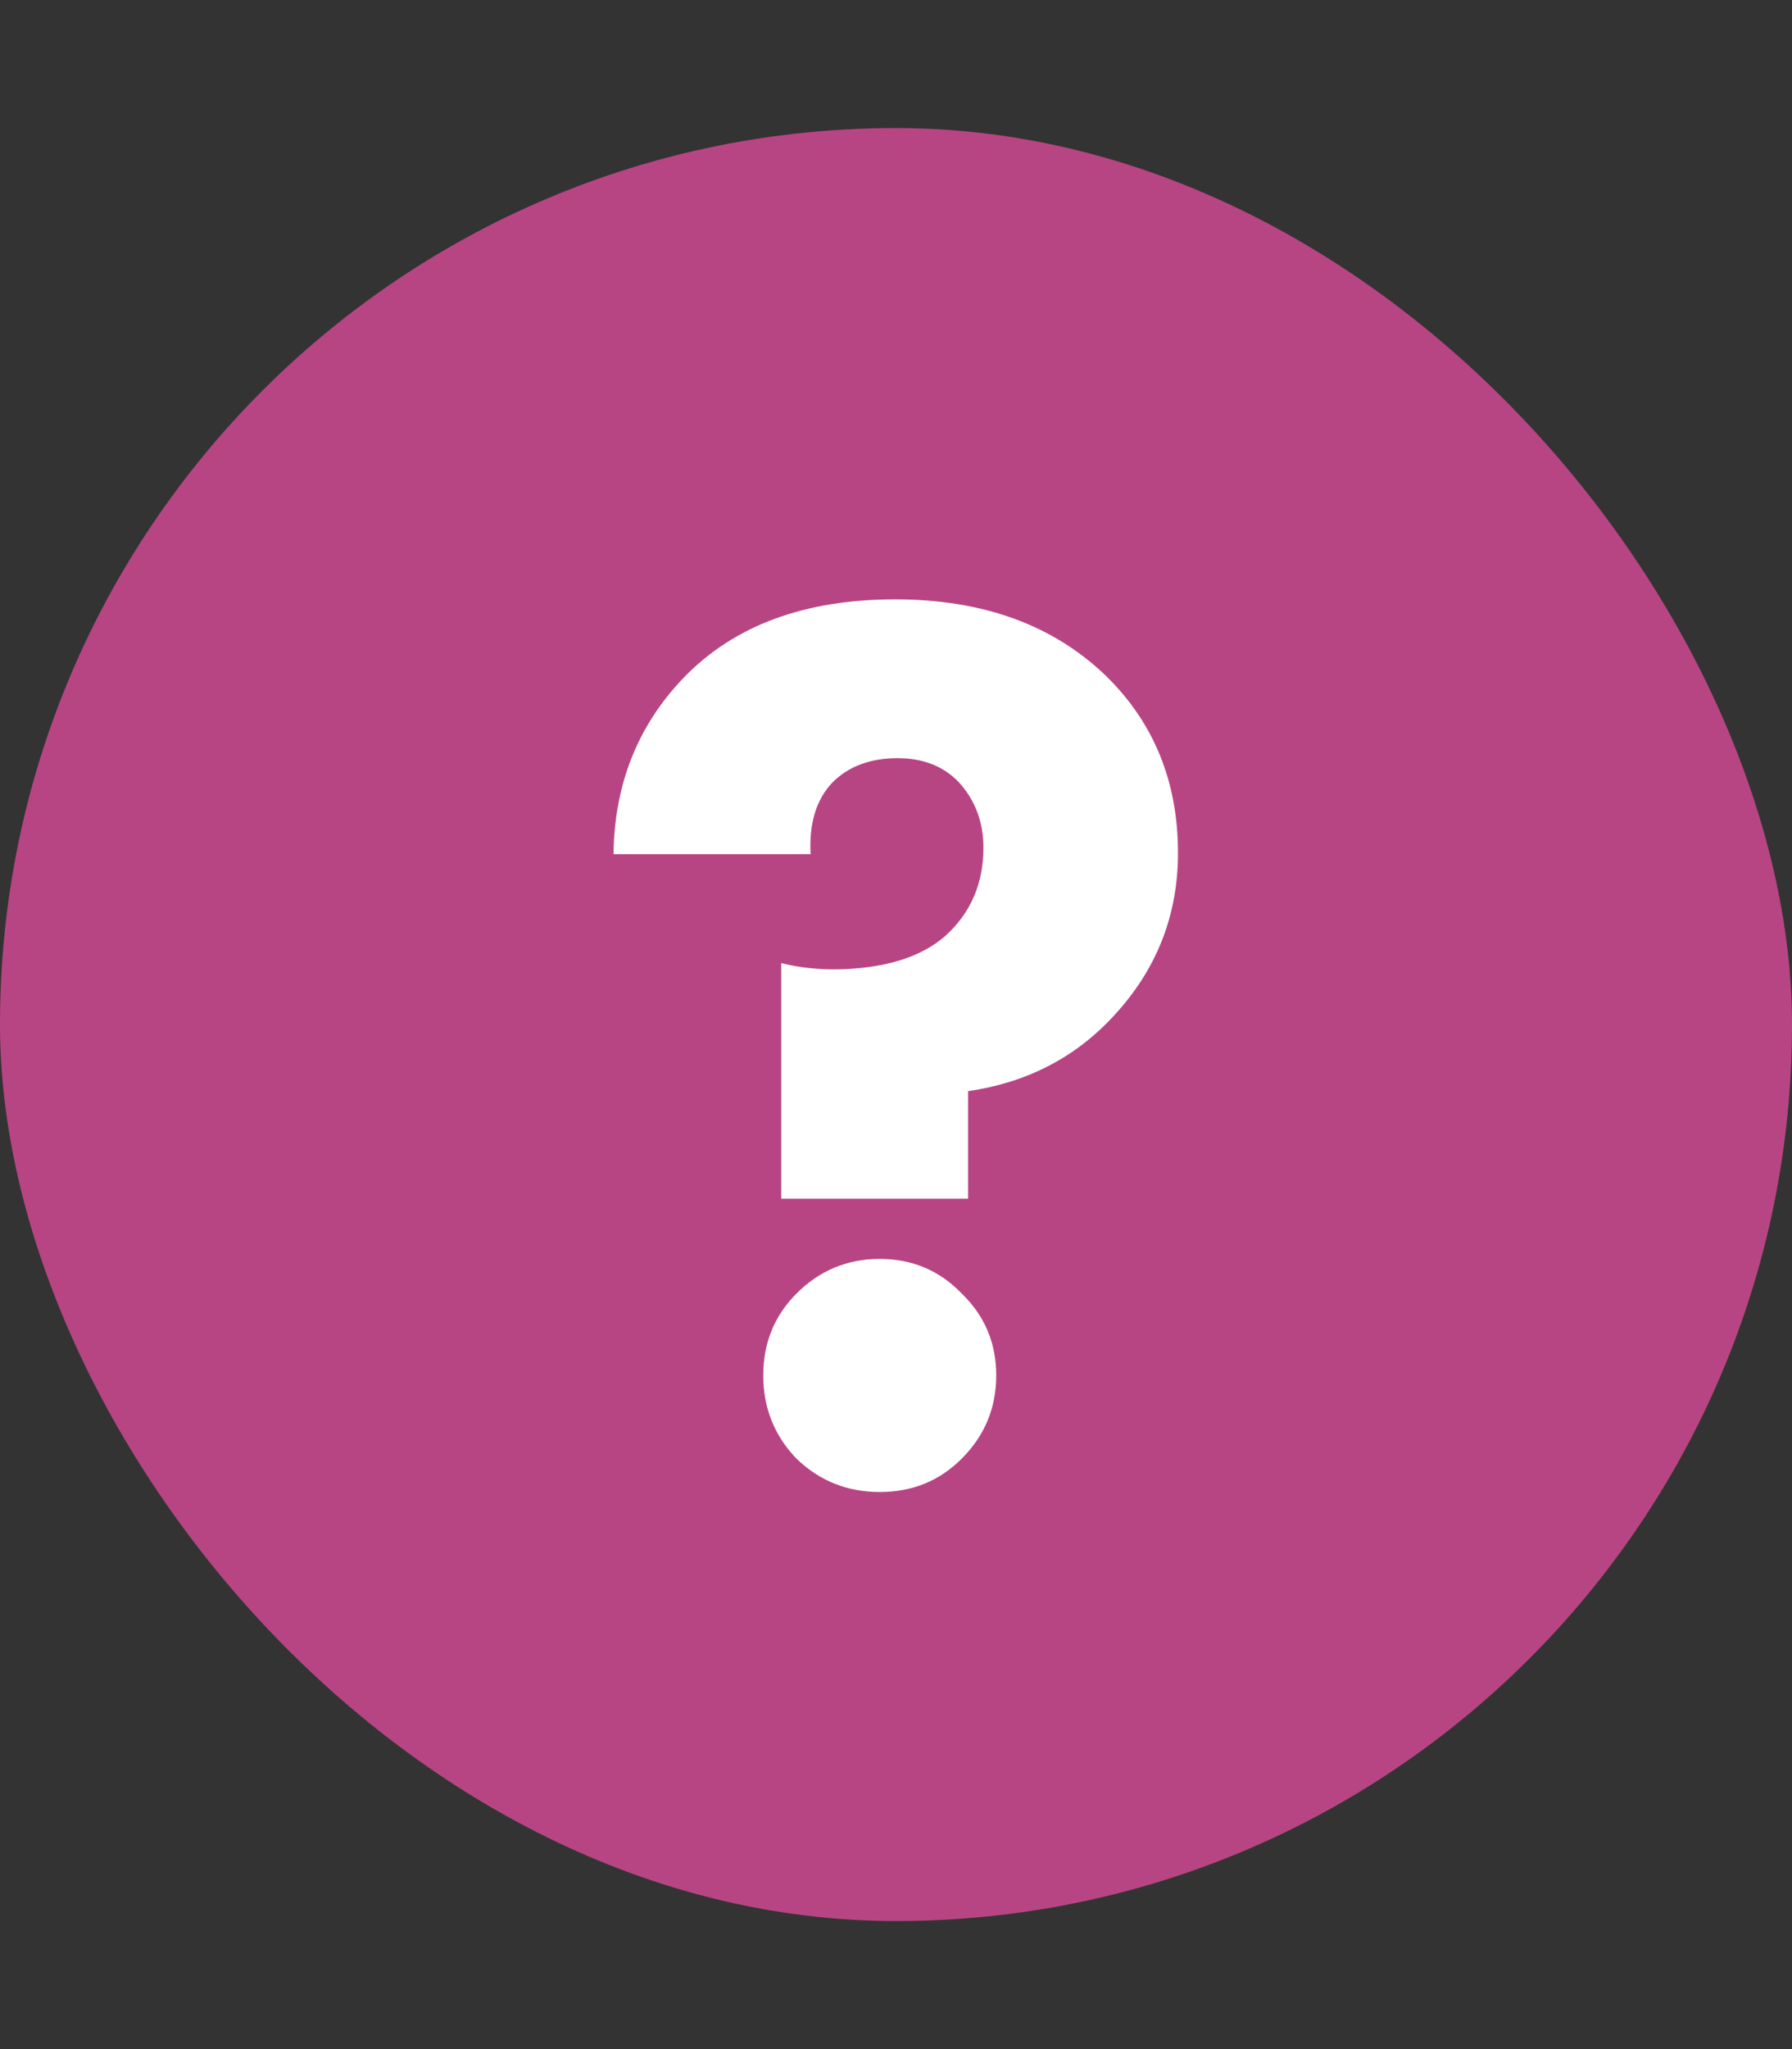 <svg width="28" height="32" viewBox="0 0 28 32" fill="none" xmlns="http://www.w3.org/2000/svg">
<rect x="0" y="0" width="28" height="32" fill="#333333" stroke="none"/>
<rect y="2" width="28" height="28" rx="14" fill="#B84583"/>
<path d="M15.126 18.72H12.206V15.04C12.633 15.147 13.093 15.167 13.586 15.1C14.079 15.033 14.473 14.873 14.766 14.62C15.166 14.26 15.366 13.8 15.366 13.24C15.366 12.84 15.239 12.5 14.986 12.22C14.746 11.967 14.426 11.84 14.026 11.84C13.599 11.84 13.259 11.967 13.006 12.22C12.753 12.487 12.639 12.86 12.666 13.34H9.586C9.599 12.247 9.966 11.327 10.686 10.58C11.473 9.767 12.573 9.36 13.986 9.36C15.359 9.36 16.459 9.76 17.286 10.56C18.033 11.293 18.406 12.213 18.406 13.32C18.406 14.293 18.073 15.14 17.406 15.86C16.806 16.513 16.046 16.907 15.126 17.04V18.72ZM12.446 22.78C12.099 22.42 11.926 21.987 11.926 21.48C11.926 20.973 12.099 20.547 12.446 20.2C12.806 19.84 13.239 19.66 13.746 19.66C14.253 19.66 14.679 19.84 15.026 20.2C15.386 20.547 15.566 20.973 15.566 21.48C15.566 21.987 15.386 22.42 15.026 22.78C14.679 23.127 14.253 23.3 13.746 23.3C13.239 23.3 12.806 23.127 12.446 22.78Z" fill="white"/>
</svg>
